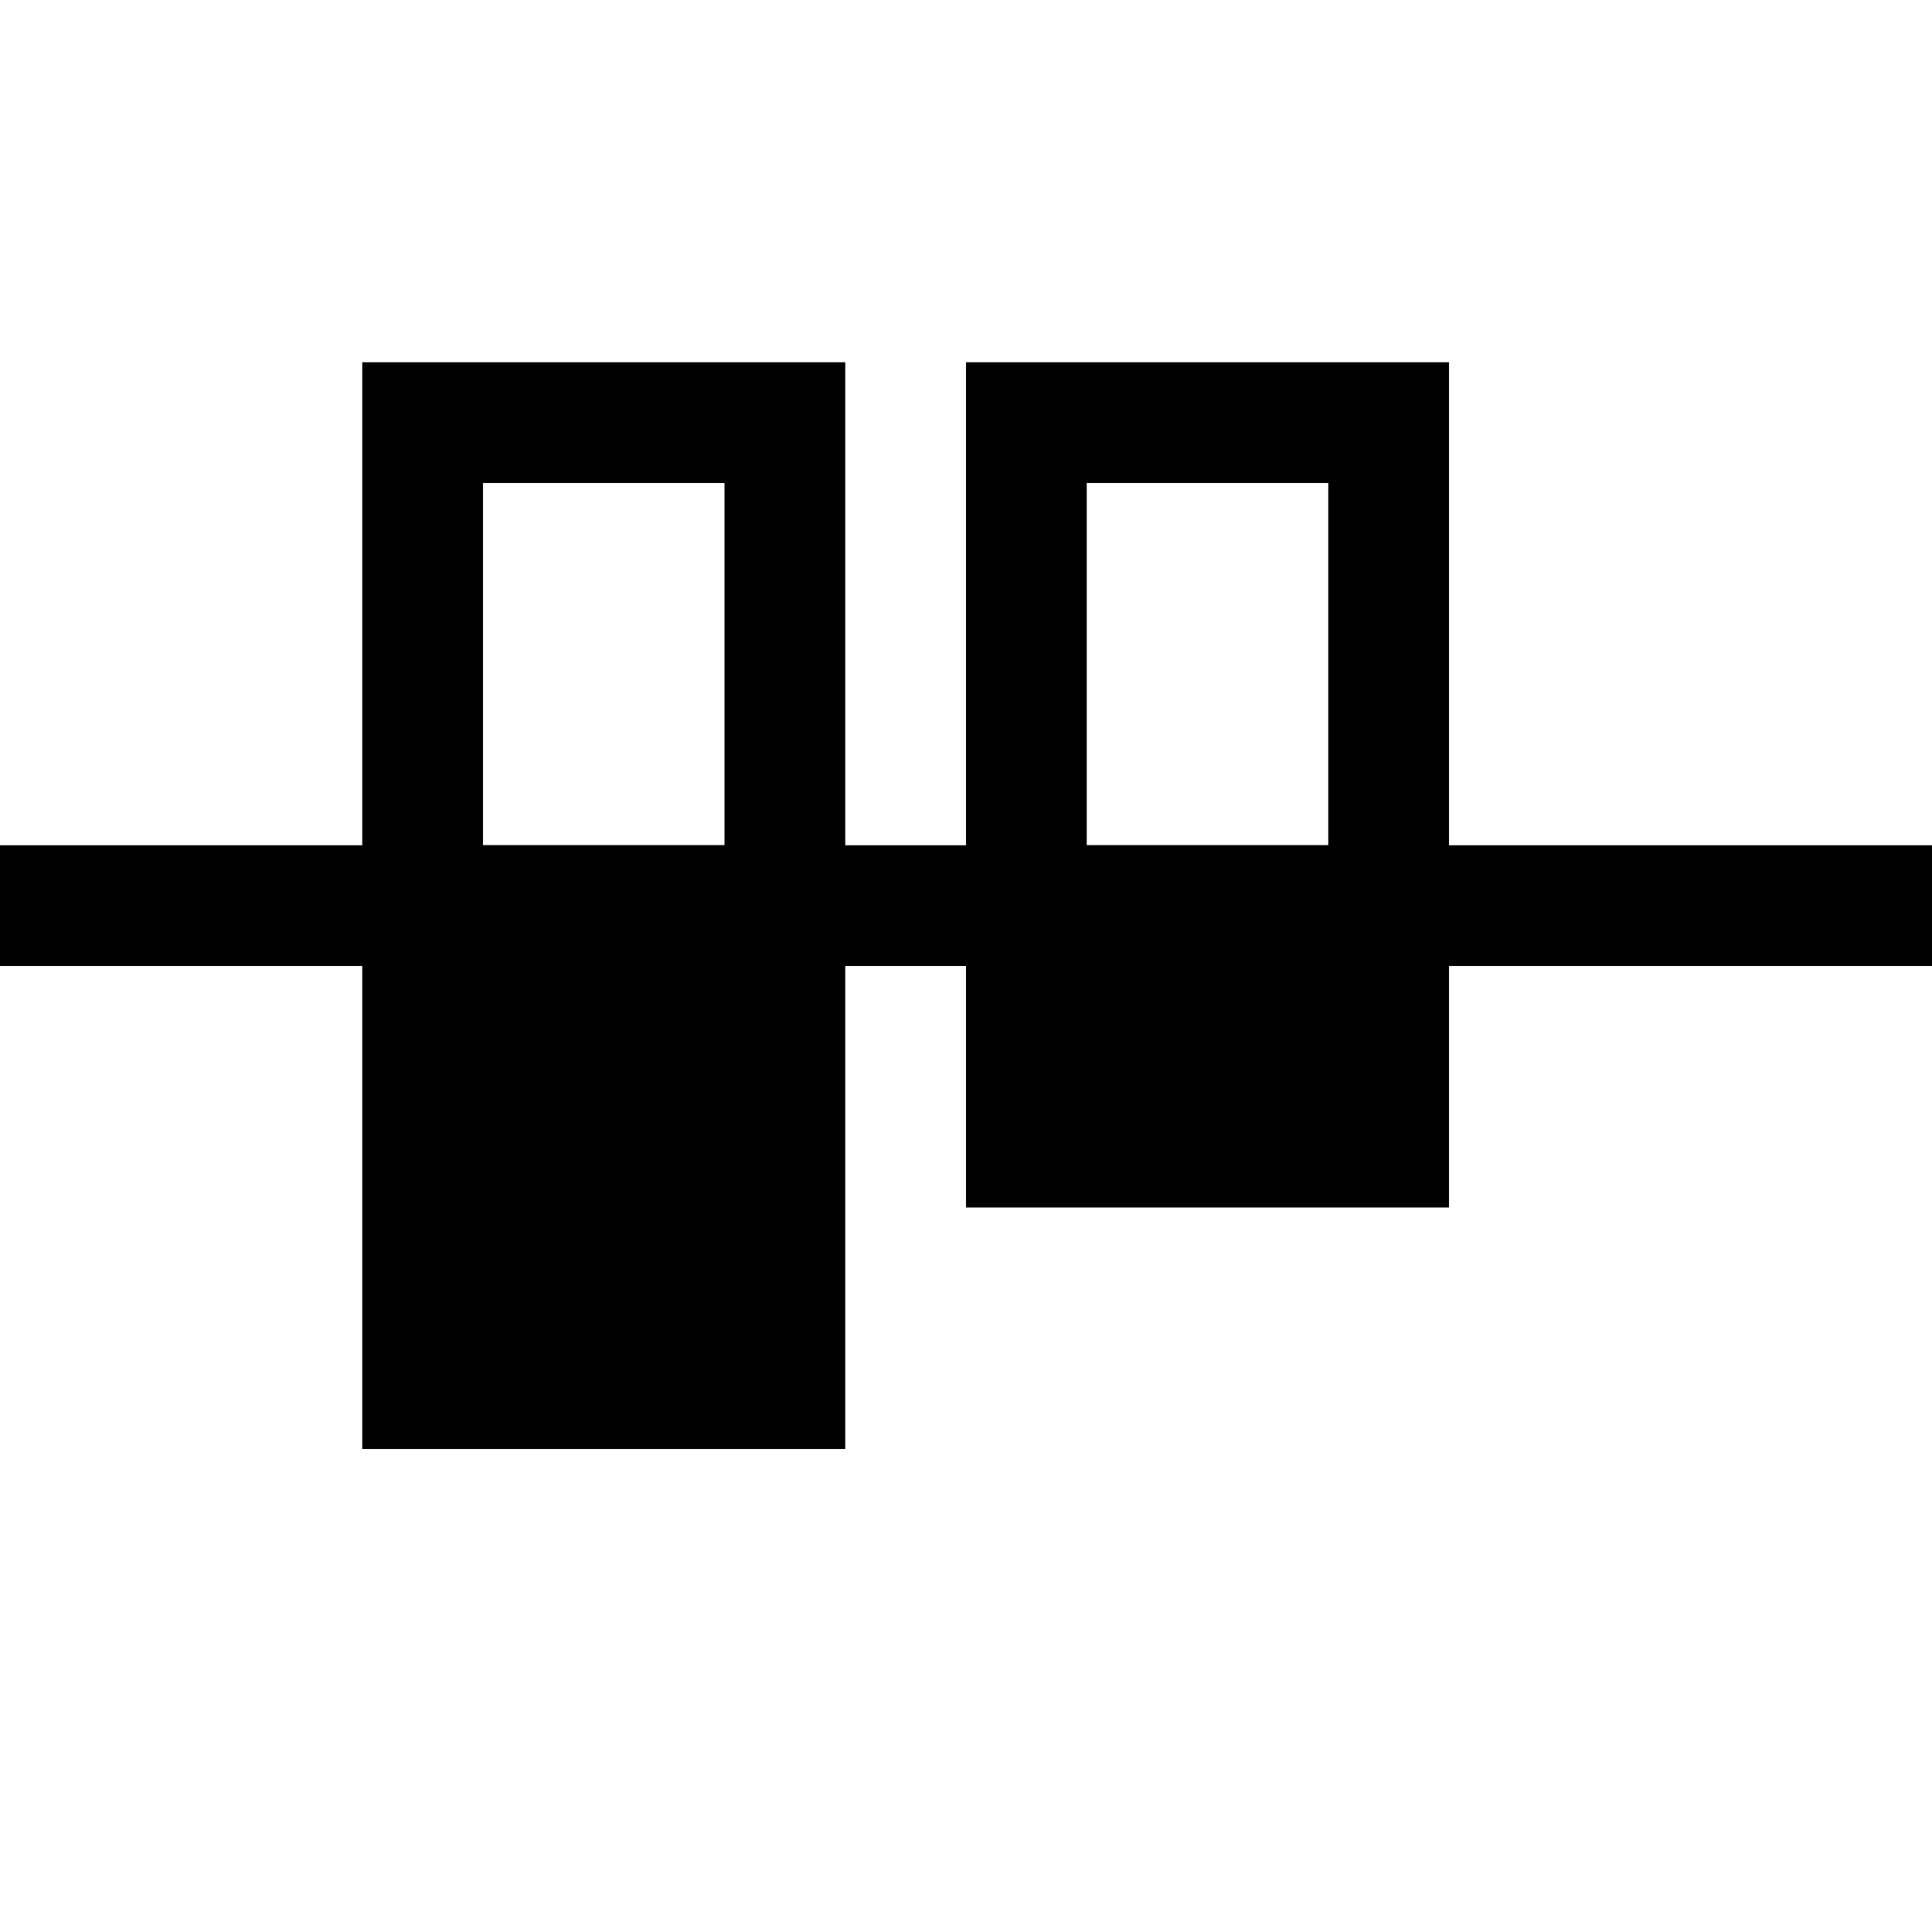 <?xml version="1.0" encoding="utf-8"?>
<!-- Generator: Adobe Illustrator 24.1.2, SVG Export Plug-In . SVG Version: 6.00 Build 0)  -->
<svg version="1.1" id="Layer_1" xmlns="http://www.w3.org/2000/svg" xmlns:xlink="http://www.w3.org/1999/xlink" x="0px" y="0px"
     viewBox="0 0 16 16" style="enable-background:new 0 0 16 16;" xml:space="preserve">
<style type="text/css">
	.st0{fill-rule:evenodd;clip-rule:evenodd;}
</style>
    <path d="M0,7h16v1H0V7z"/>
    <path class="st0" d="M12,3H8v7h4V3z M11,4H9v3h2V4z M7,3H3v9h4V3z M6,4H4v3h2V4z"/>
</svg>
